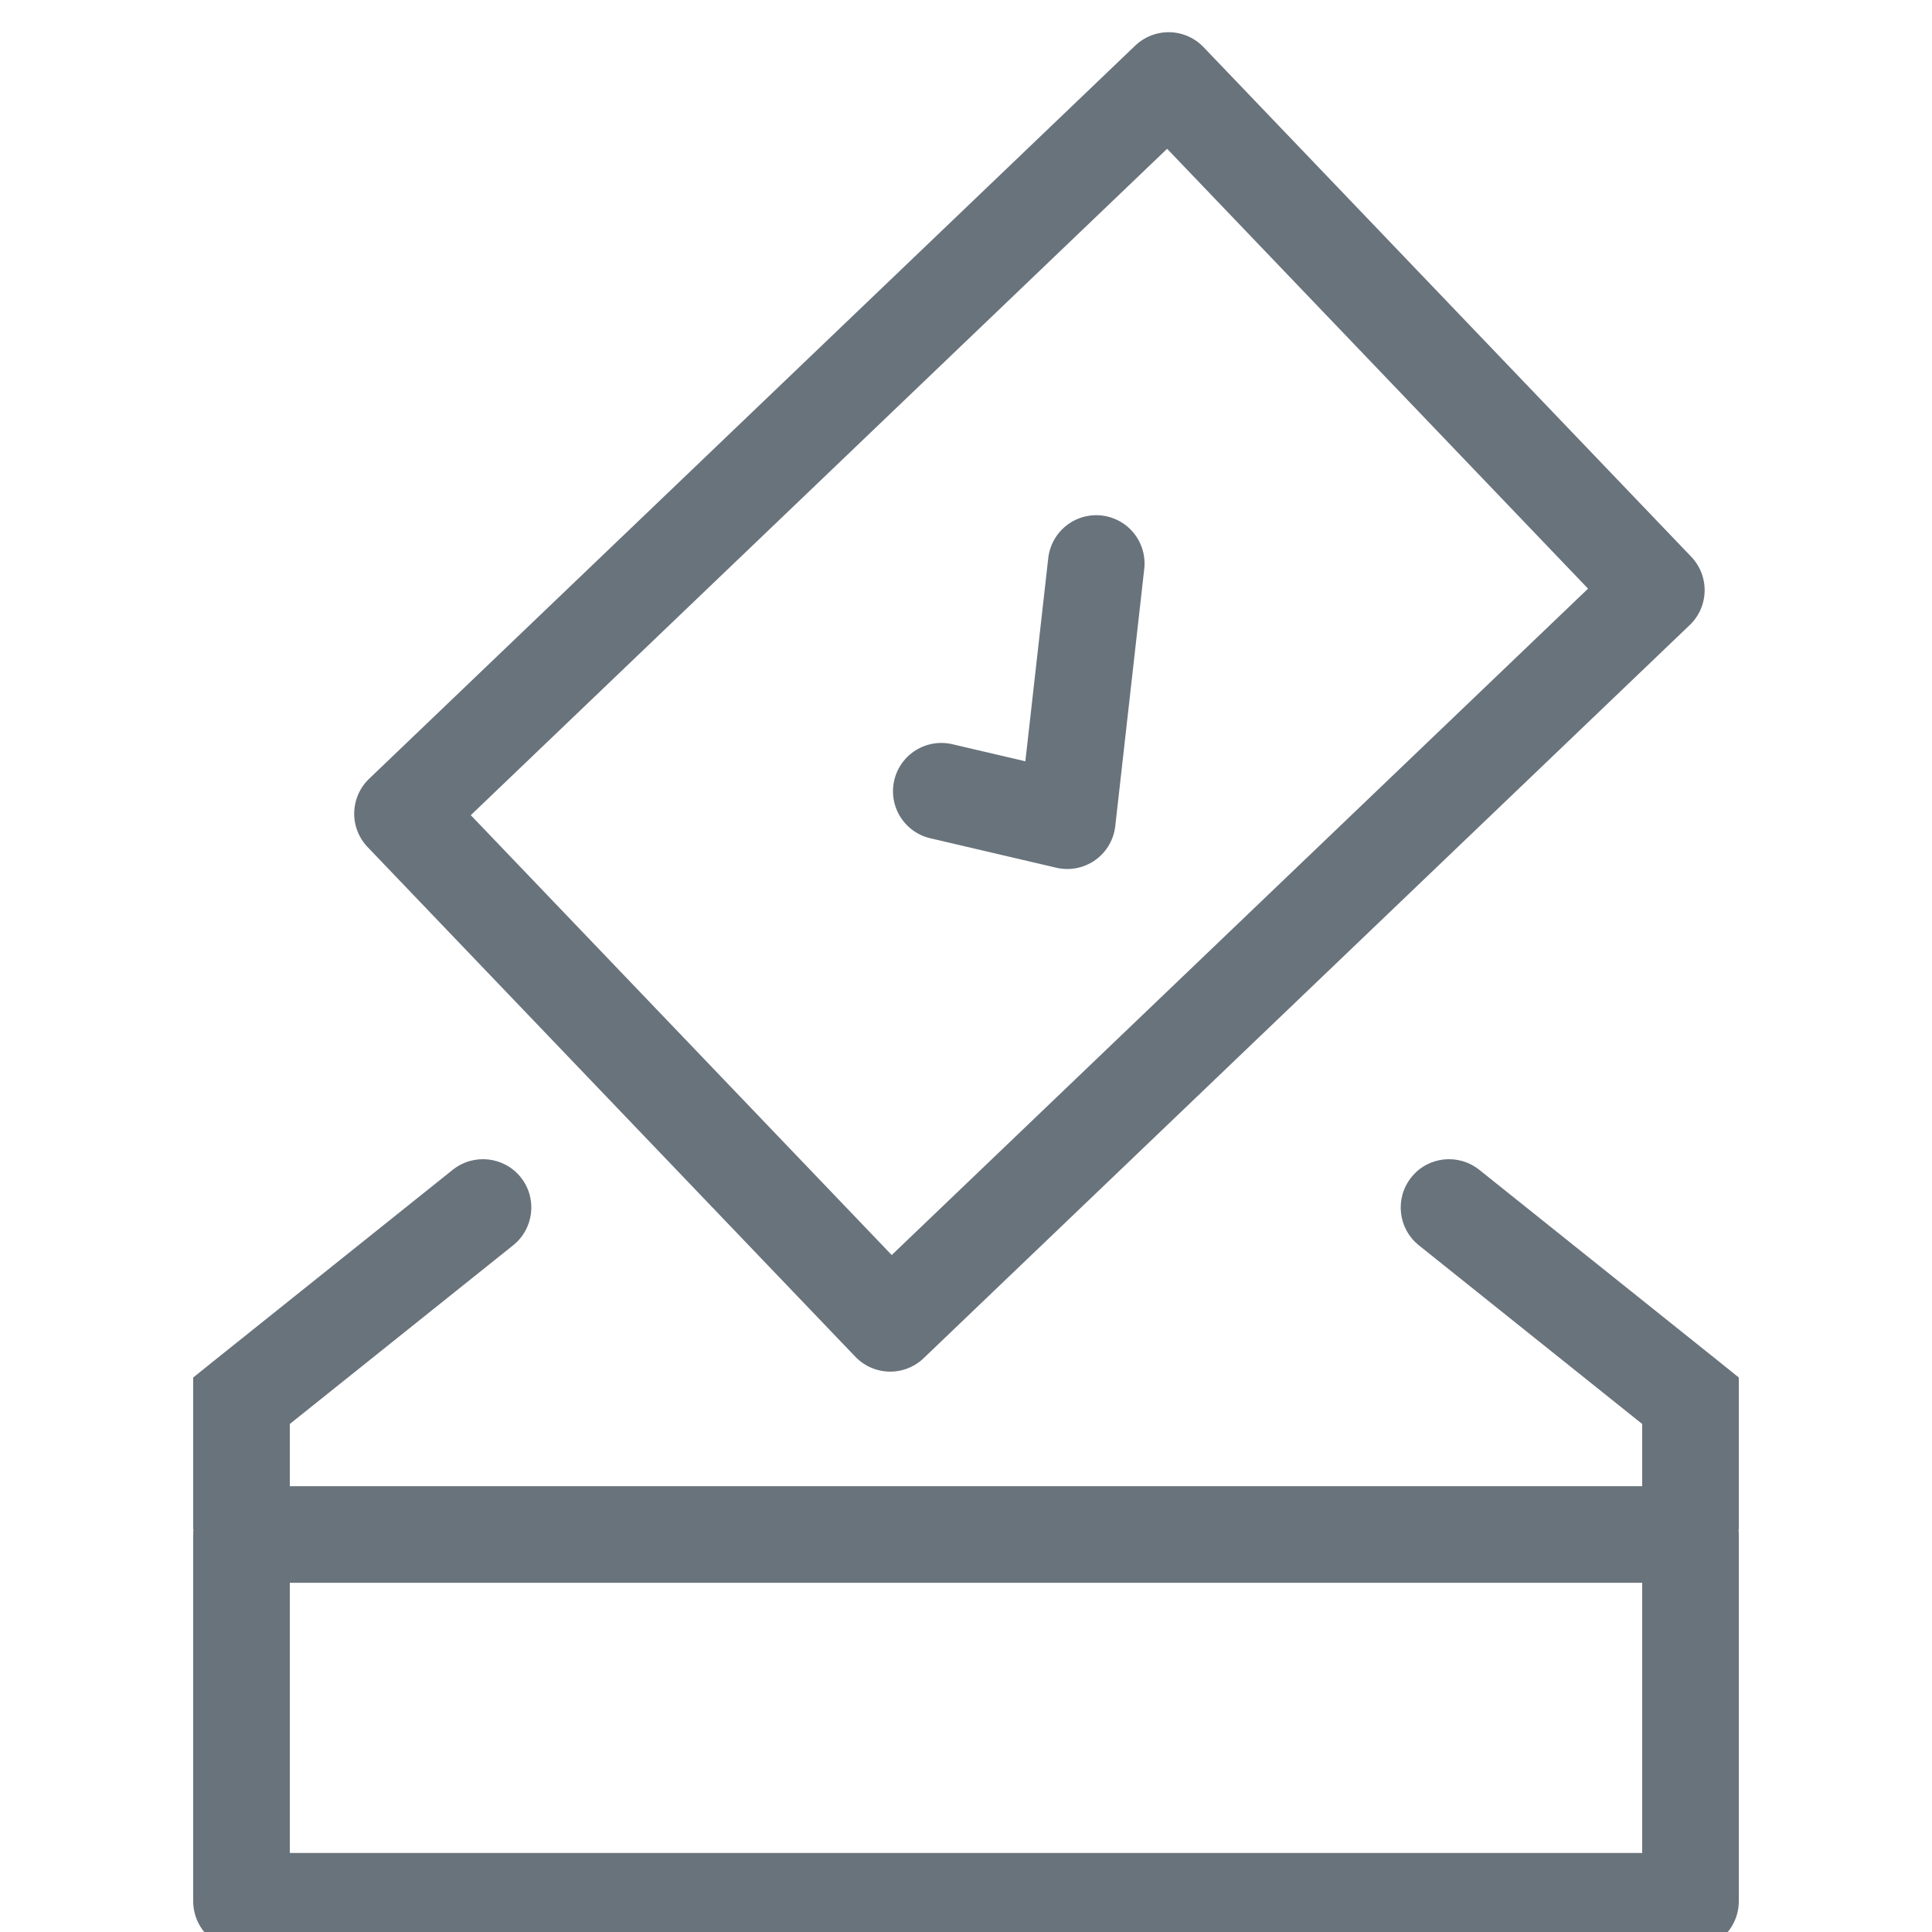 <svg width="24" height="24" viewBox="0 0 24 24" fill="none" xmlns="http://www.w3.org/2000/svg">
<g clip-path="url(#clip0_3465_7791)">
<rect x="3" y="19.062" width="18" height="4.556" stroke="#69737C" stroke-width="1.2" stroke-linejoin="round"/>
<path d="M3 17.4L2.625 16.931L2.4 17.112V17.4H3ZM6.375 15.469C6.634 15.261 6.676 14.884 6.469 14.625C6.262 14.366 5.884 14.325 5.625 14.531L6.375 15.469ZM3.6 19V17.4H2.4V19H3.6ZM3.375 17.869L6.375 15.469L5.625 14.531L2.625 16.931L3.375 17.869Z" fill="#69737C"/>
<path d="M21 17.4L21.375 16.931L21.6 17.112V17.4H21ZM17.625 15.469C17.366 15.261 17.325 14.884 17.532 14.625C17.738 14.366 18.116 14.325 18.375 14.531L17.625 15.469ZM20.4 19V17.4H21.6V19H20.4ZM20.625 17.869L17.625 15.469L18.375 14.531L21.375 16.931L20.625 17.869Z" fill="#69737C"/>
<rect x="14.517" y="1" width="8.763" height="13.173" transform="rotate(46.259 14.517 1)" stroke="#69737C" stroke-width="1.2" stroke-linejoin="round"/>
<path d="M11.693 9.829L13.258 10.195L13.618 7" stroke="#69737C" stroke-width="1.2" stroke-linecap="round" stroke-linejoin="round"/>
</g>
<defs>
<clipPath id="clip0_3465_7791">
<rect width="24" height="24" fill="white"/>
</clipPath>
</defs>
</svg>
